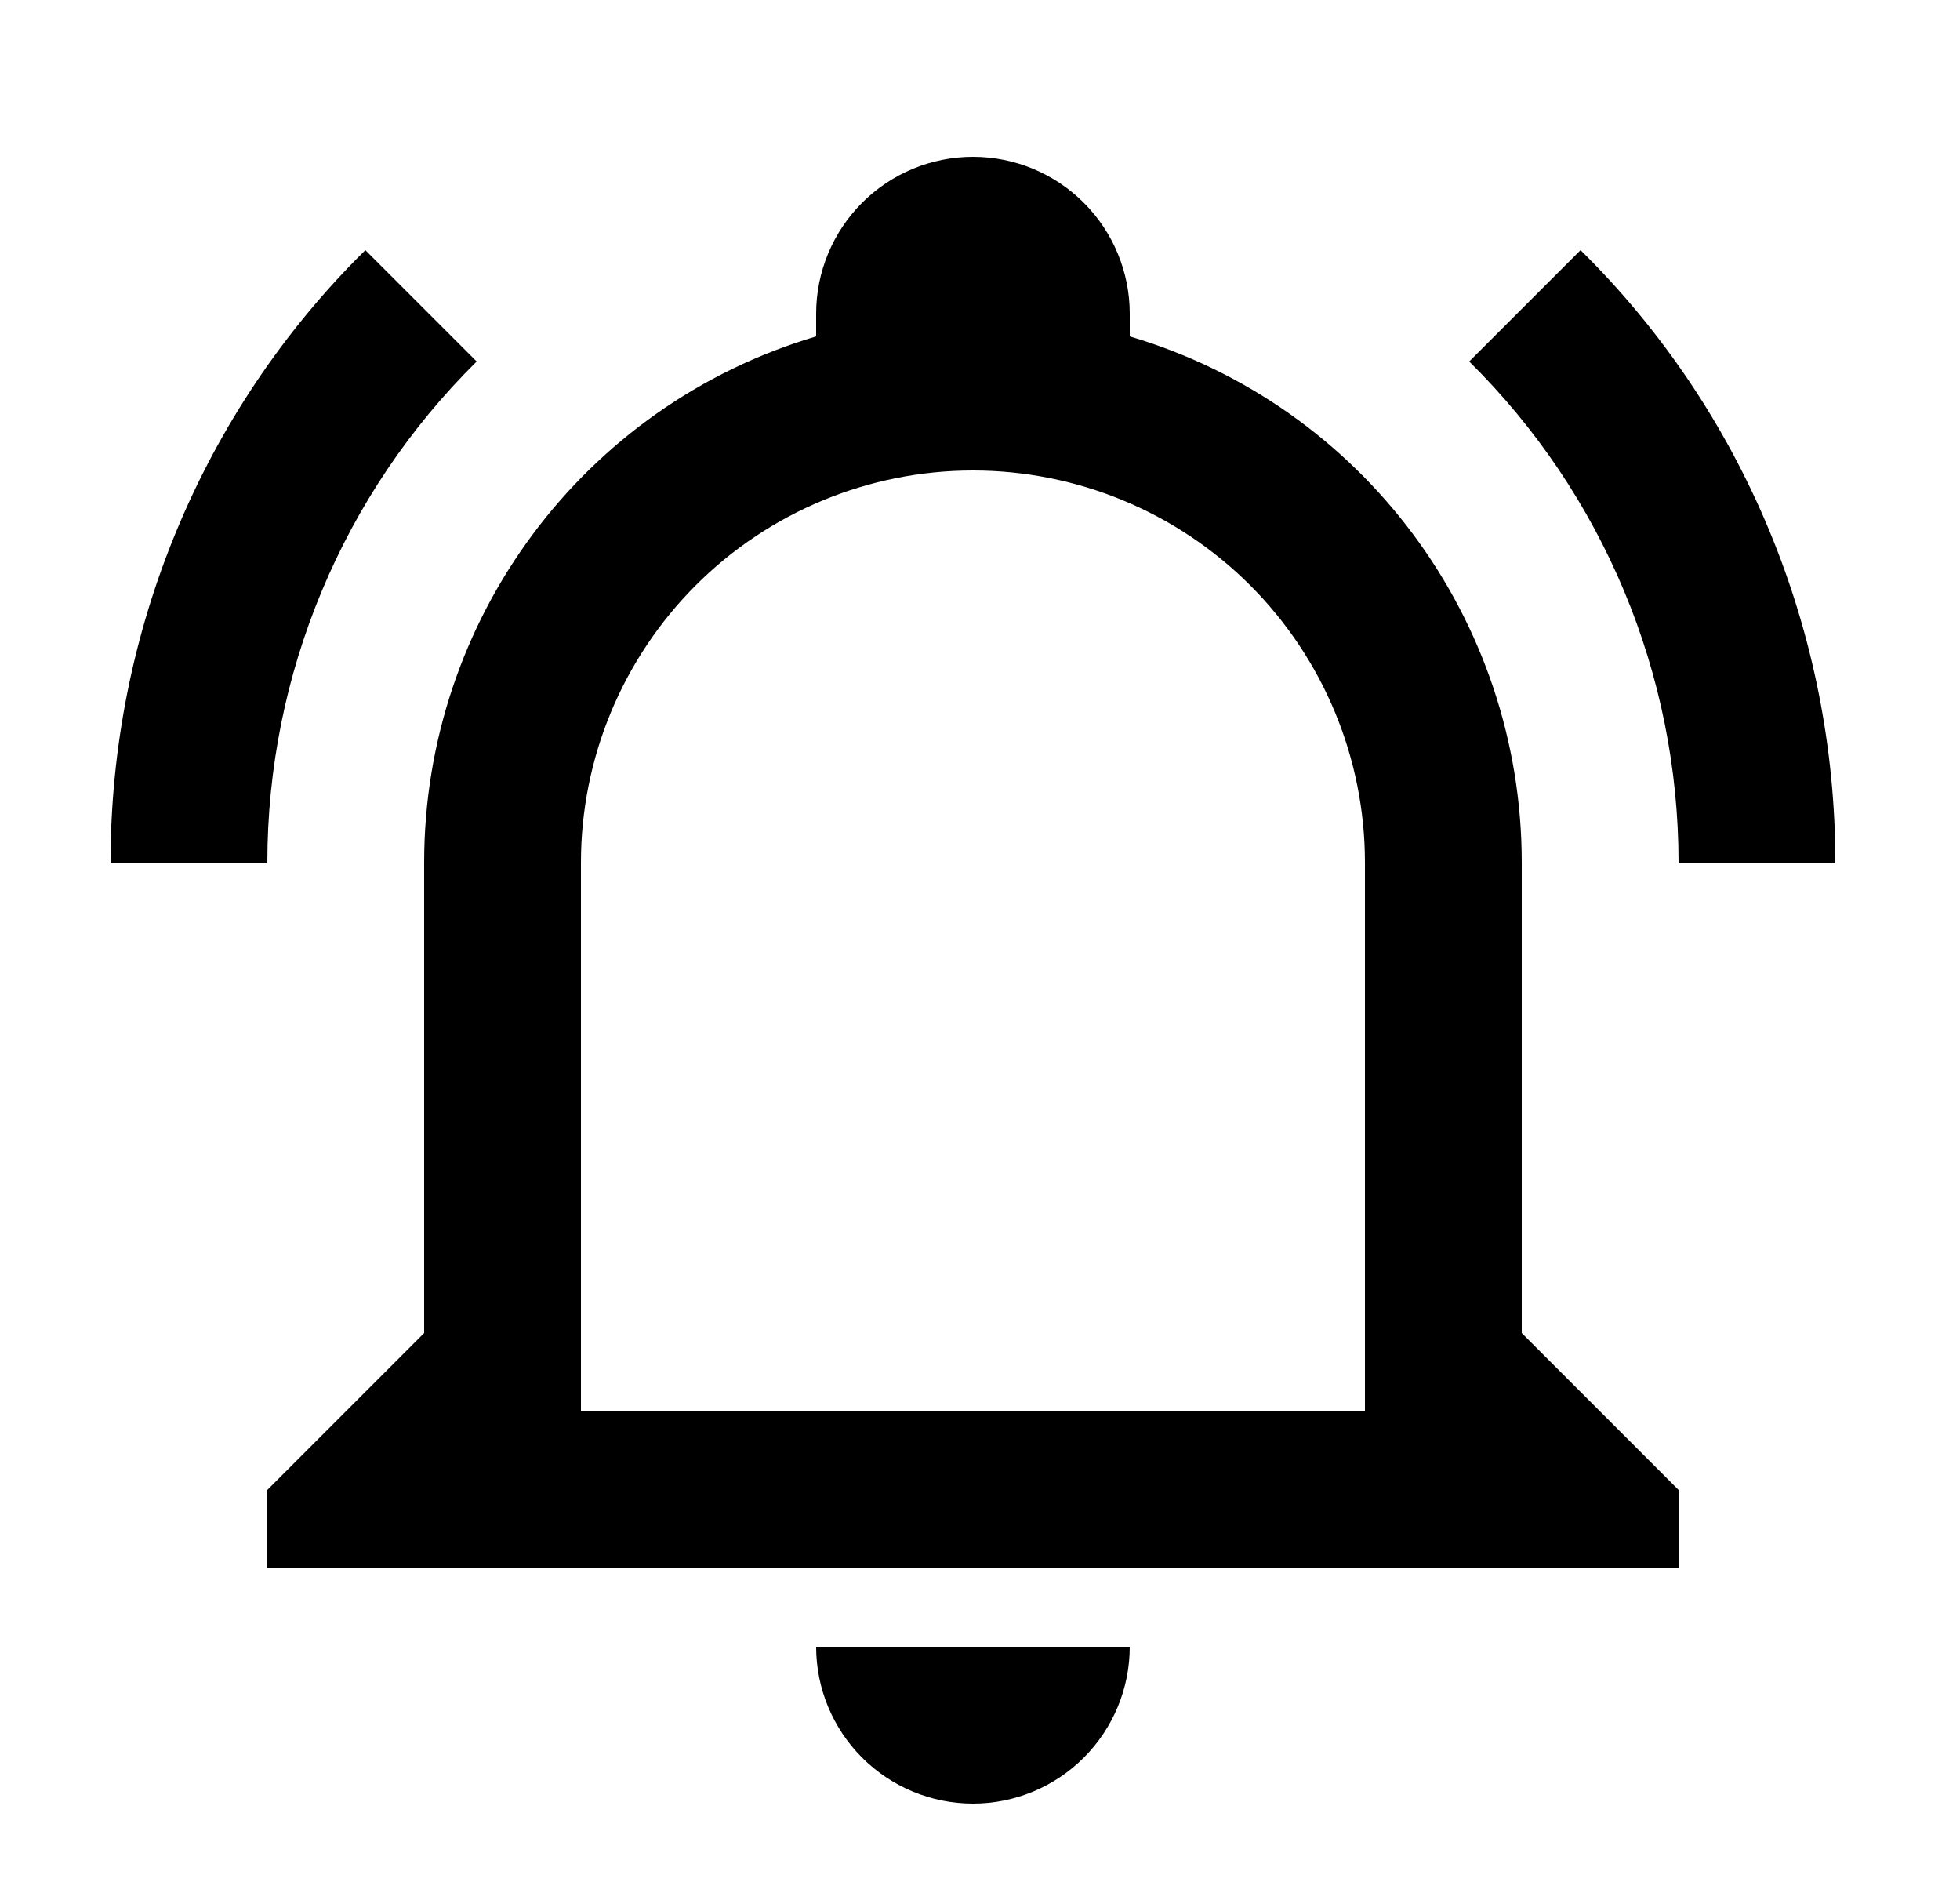 <svg width="25" height="24" viewBox="0 0 25 24" fill="none" xmlns="http://www.w3.org/2000/svg">
<g id="209">
<path id="Vector" d="M10.41 21H14.41C14.41 21.53 14.199 22.039 13.824 22.414C13.449 22.789 12.941 23 12.41 23C11.88 23 11.371 22.789 10.996 22.414C10.621 22.039 10.41 21.53 10.41 21ZM21.41 19V20H3.41V19L5.41 17V11C5.41 7.9 7.44 5.17 10.41 4.29C10.41 4.19 10.41 4.1 10.41 4C10.41 3.47 10.621 2.961 10.996 2.586C11.371 2.211 11.88 2 12.41 2C12.941 2 13.449 2.211 13.824 2.586C14.199 2.961 14.41 3.47 14.41 4C14.41 4.1 14.41 4.19 14.41 4.29C17.38 5.17 19.41 7.9 19.41 11V17L21.41 19ZM17.41 11C17.41 9.674 16.883 8.402 15.946 7.464C15.008 6.527 13.736 6 12.41 6C11.084 6 9.812 6.527 8.875 7.464C7.937 8.402 7.41 9.674 7.41 11V18H17.41V11ZM20.16 3.19L18.74 4.61C20.45 6.3 21.41 8.6 21.41 11H23.41C23.41 8.07 22.25 5.25 20.16 3.19ZM1.41 11H3.41C3.41 8.6 4.37 6.3 6.08 4.61L4.66 3.19C2.57 5.25 1.41 8.07 1.41 11Z" fill="black"/>
</g>
</svg>
